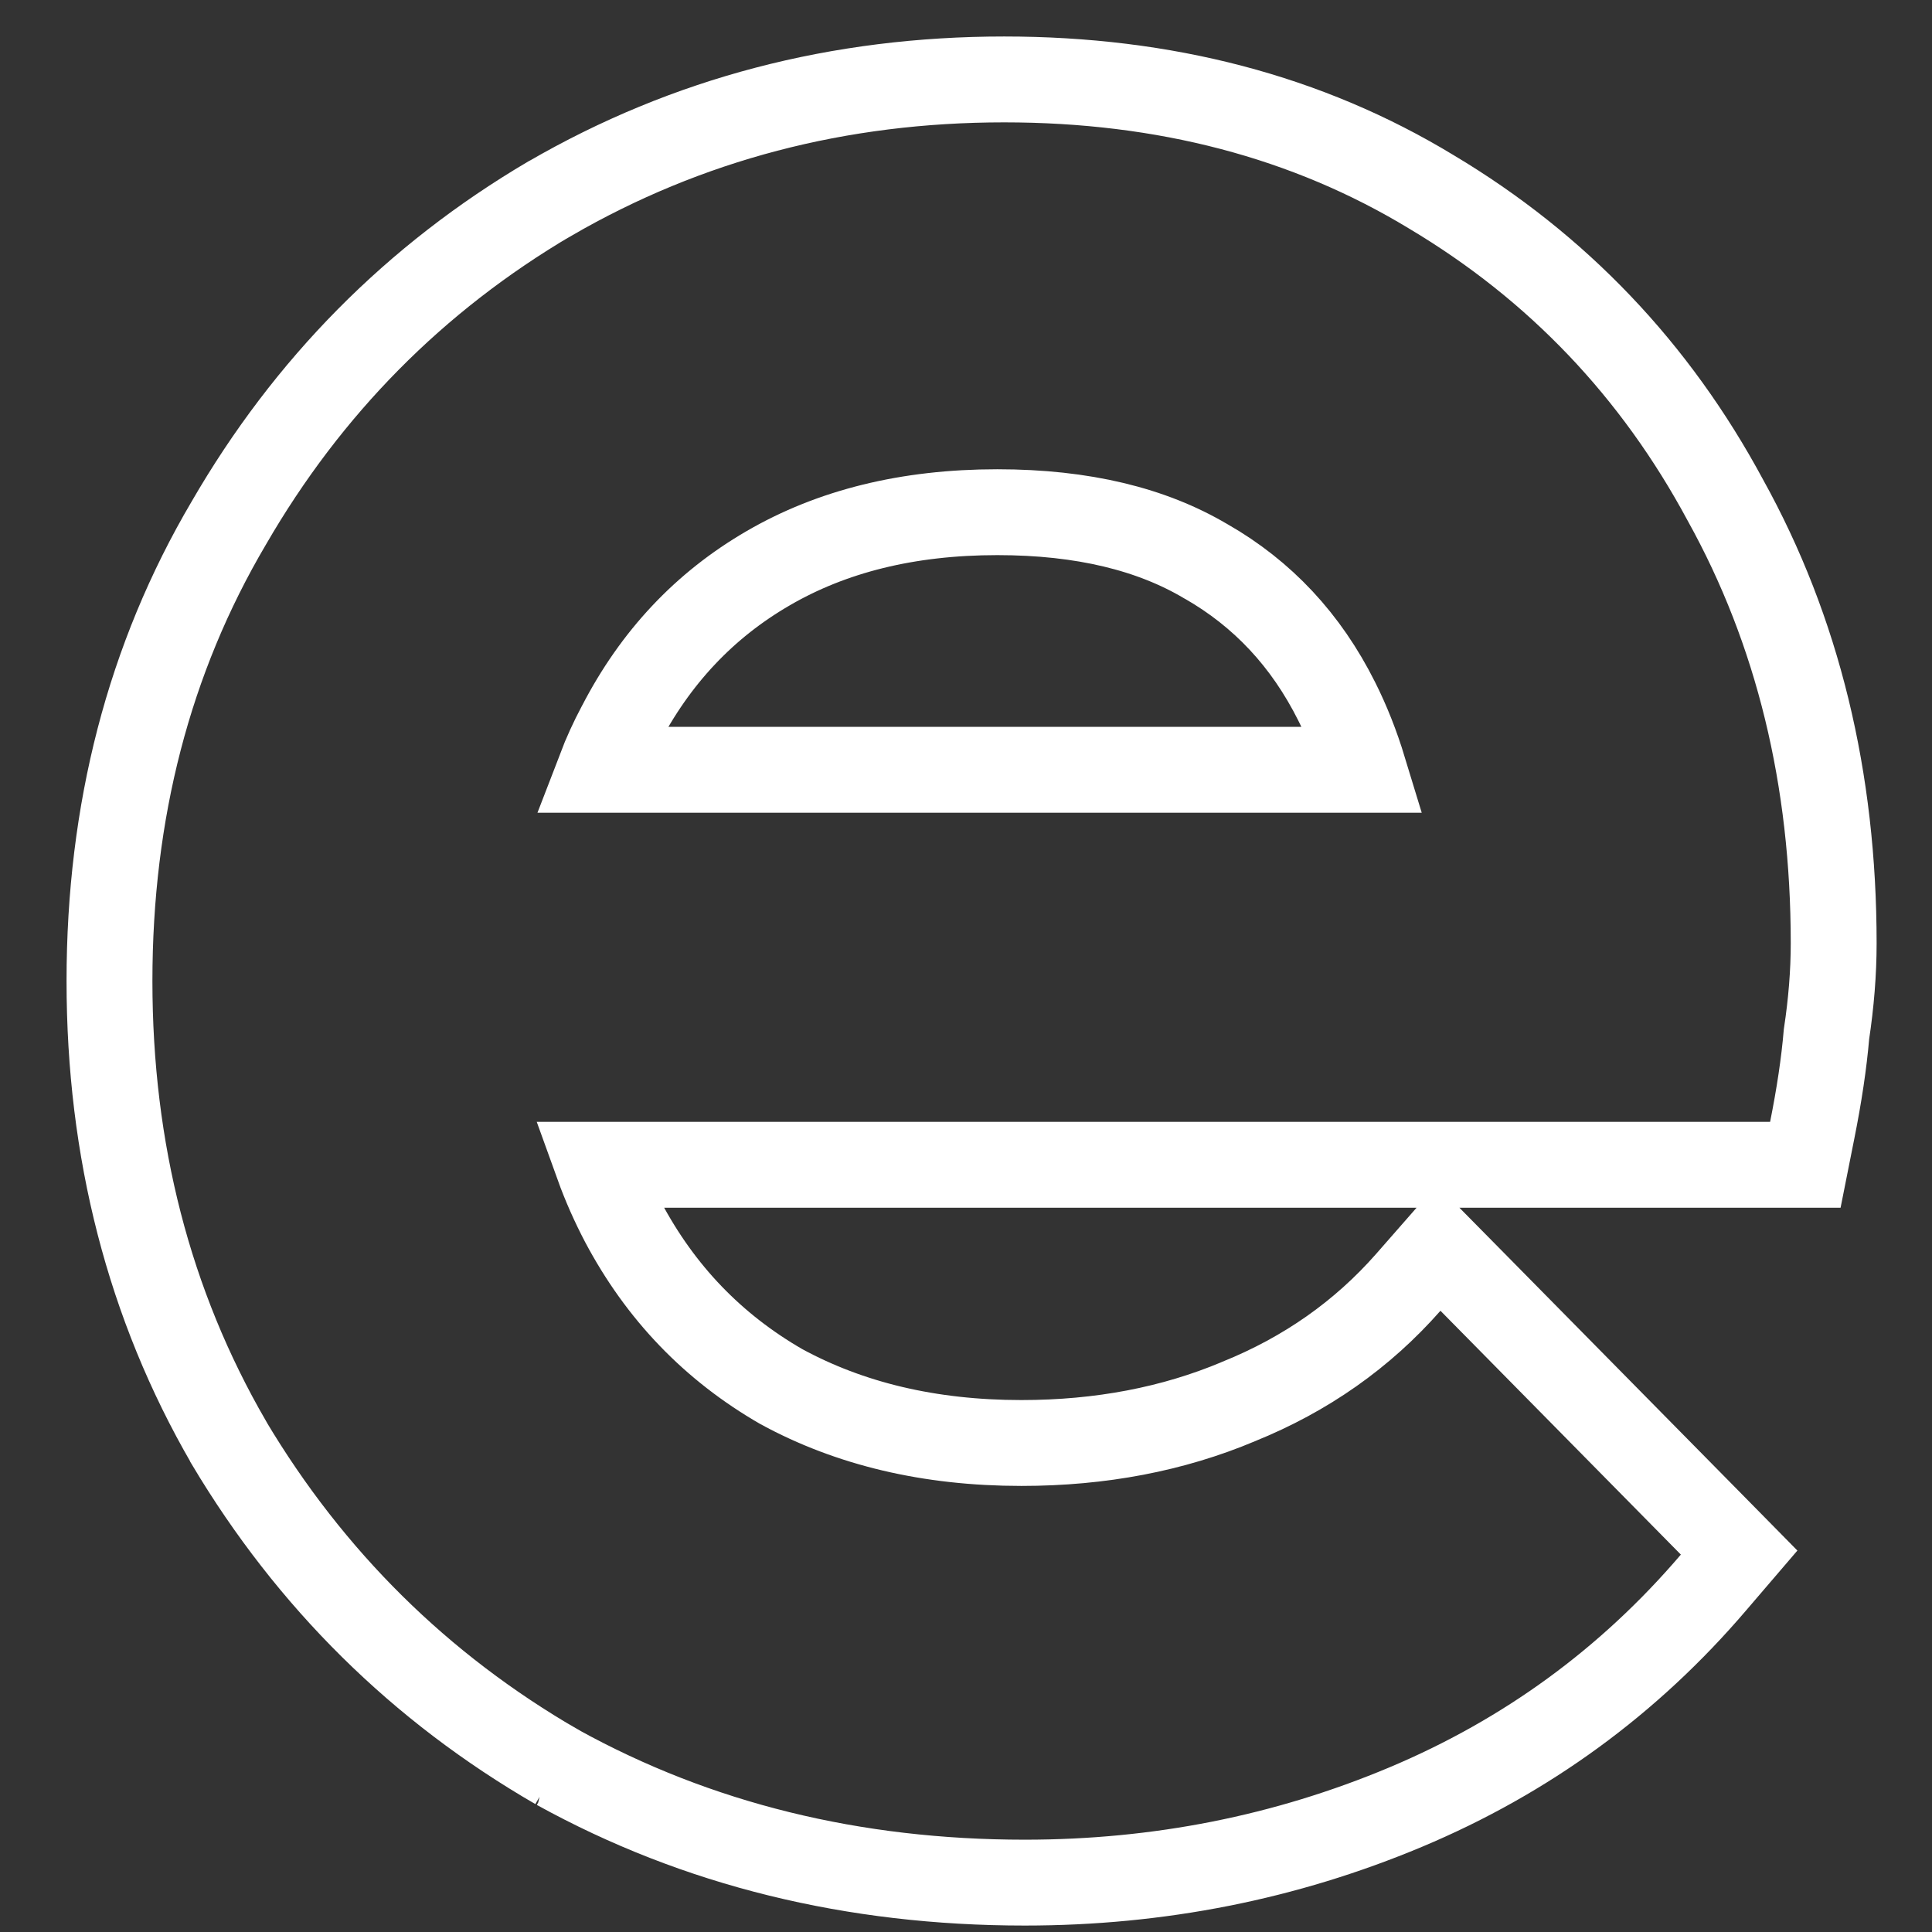 <svg width="18" height="18" viewBox="0 0 18 18" fill="none" xmlns="http://www.w3.org/2000/svg">
<rect x="0" y="0" width="18" height="18" fill="#333333" stroke="none"/>
<path d="M5.188 16.462L5.187 16.462L5.195 16.466C6.496 17.184 7.95 17.54 9.548 17.54C10.794 17.54 11.977 17.306 13.095 16.837C14.219 16.365 15.177 15.666 15.964 14.744L16.203 14.465L15.945 14.203L13.705 11.931L13.403 11.625L13.12 11.948C12.693 12.433 12.169 12.803 11.541 13.057L11.541 13.057L11.537 13.059C10.93 13.314 10.258 13.444 9.516 13.444C8.658 13.444 7.916 13.265 7.28 12.919C6.643 12.552 6.154 12.043 5.805 11.385C5.716 11.215 5.637 11.038 5.57 10.852H16.492H16.82L16.884 10.53C16.949 10.205 16.994 9.906 17.017 9.635C17.061 9.344 17.084 9.062 17.084 8.788C17.084 7.257 16.751 5.878 16.075 4.66C15.423 3.447 14.509 2.488 13.338 1.789C12.181 1.086 10.849 0.74 9.356 0.74C7.817 0.74 6.403 1.109 5.124 1.85L5.123 1.85L5.121 1.851C3.866 2.591 2.868 3.6 2.131 4.874C1.387 6.136 1.02 7.561 1.02 9.14C1.02 10.719 1.388 12.155 2.13 13.436L2.13 13.436L2.132 13.441C2.892 14.715 3.912 15.724 5.188 16.462ZM12.706 7.172H5.589C5.643 7.031 5.705 6.896 5.773 6.768L5.773 6.768L5.776 6.763C6.105 6.125 6.564 5.638 7.157 5.294C7.747 4.951 8.454 4.772 9.292 4.772C10.093 4.772 10.732 4.932 11.232 5.228L11.232 5.228L11.238 5.231C11.763 5.532 12.168 5.963 12.454 6.535C12.552 6.73 12.636 6.942 12.706 7.172Z" stroke="white" stroke-width="0.8"/>
</svg>
